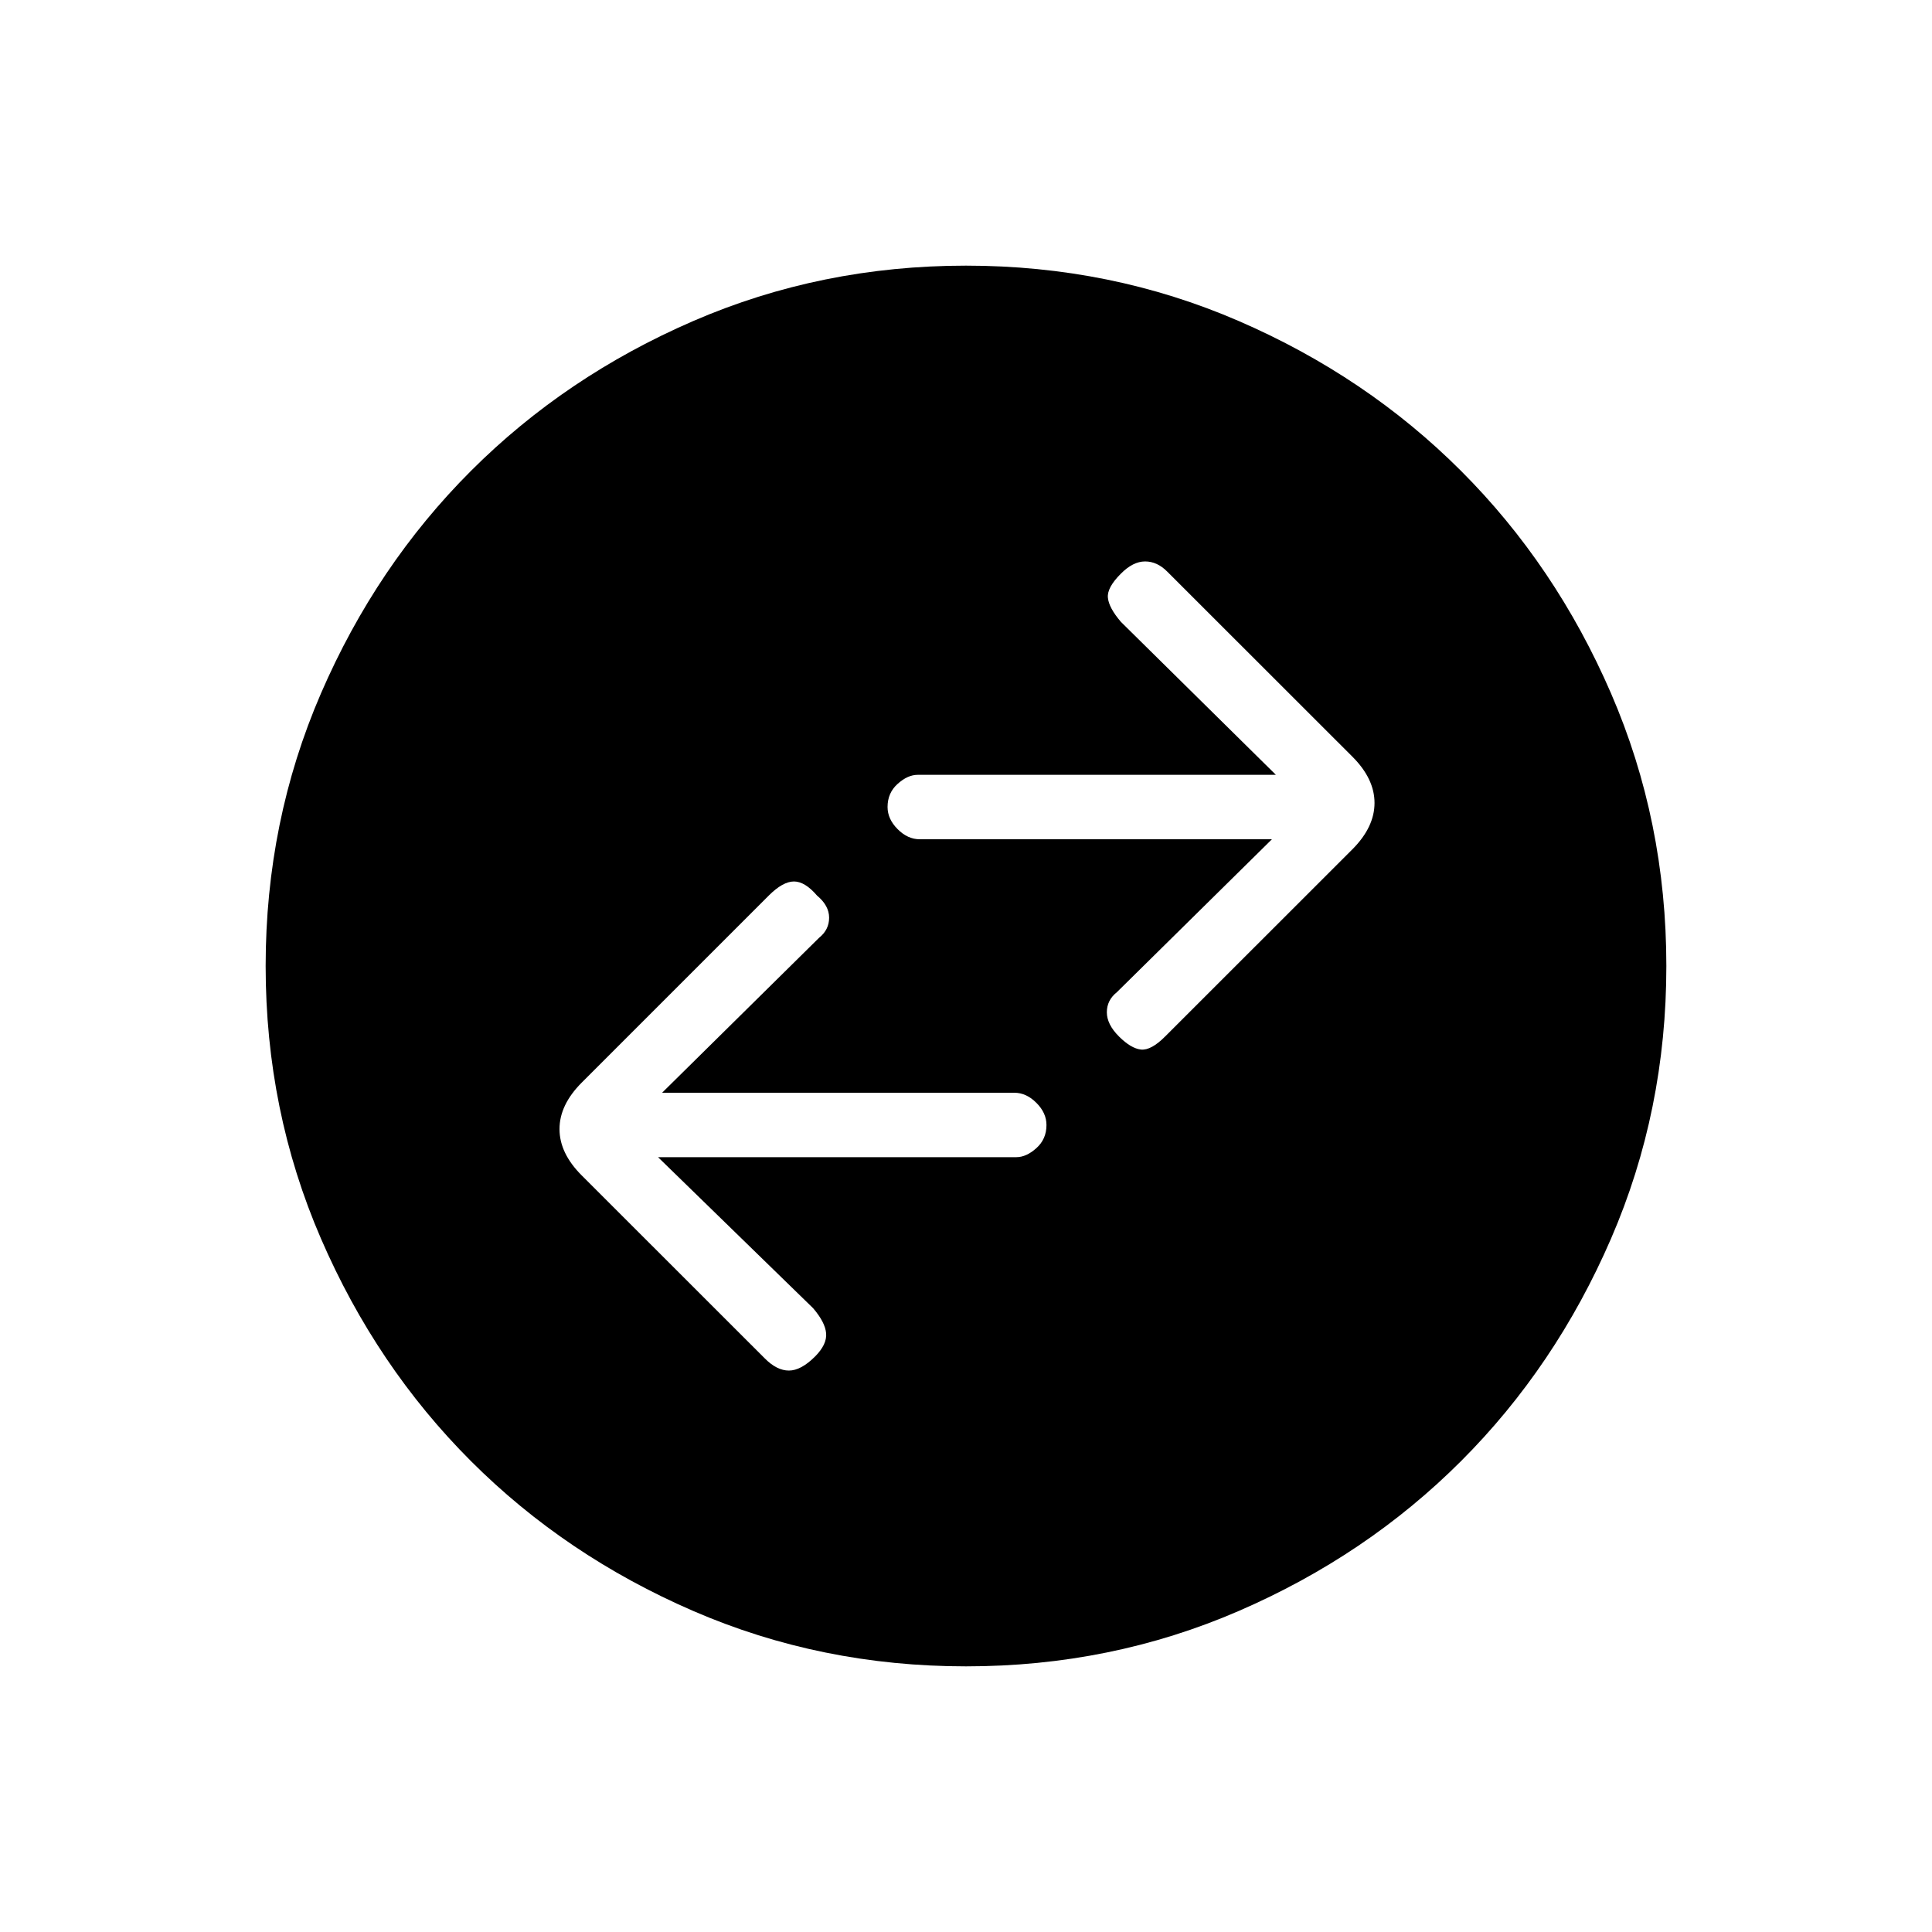 <svg xmlns="http://www.w3.org/2000/svg" height="20" width="20"><path d="M12.062 10.729 14 8.792q.229-.23.229-.48 0-.25-.229-.479l-1.917-1.916q-.104-.105-.229-.105t-.25.126q-.146.145-.135.25.01.104.135.25l1.604 1.583H9.5q-.104 0-.208.094-.104.093-.104.239 0 .125.104.229.104.105.229.105h3.646l-1.605 1.583q-.104.083-.104.208 0 .125.125.25t.229.136q.105.01.25-.136Zm-4.145 3.333q.125.126.25.126t.271-.146q.124-.125.114-.24-.01-.114-.135-.26l-1.605-1.563h3.709q.104 0 .208-.094.104-.093.104-.239 0-.125-.104-.229-.104-.105-.229-.105H6.854l1.625-1.604q.104-.083.104-.208 0-.125-.125-.229-.125-.146-.239-.146-.115 0-.261.146l-1.937 1.937q-.229.23-.229.48 0 .25.229.479ZM10 17.25q-1.5 0-2.823-.573t-2.302-1.552q-.979-.979-1.552-2.302Q2.75 11.5 2.75 10t.573-2.823q.573-1.323 1.552-2.302.979-.979 2.302-1.552Q8.5 2.75 10 2.75t2.823.573q1.323.573 2.302 1.552.979.979 1.552 2.302Q17.25 8.5 17.25 10t-.573 2.823q-.573 1.323-1.552 2.302-.979.979-2.302 1.552-1.323.573-2.823.573Z"/></svg>